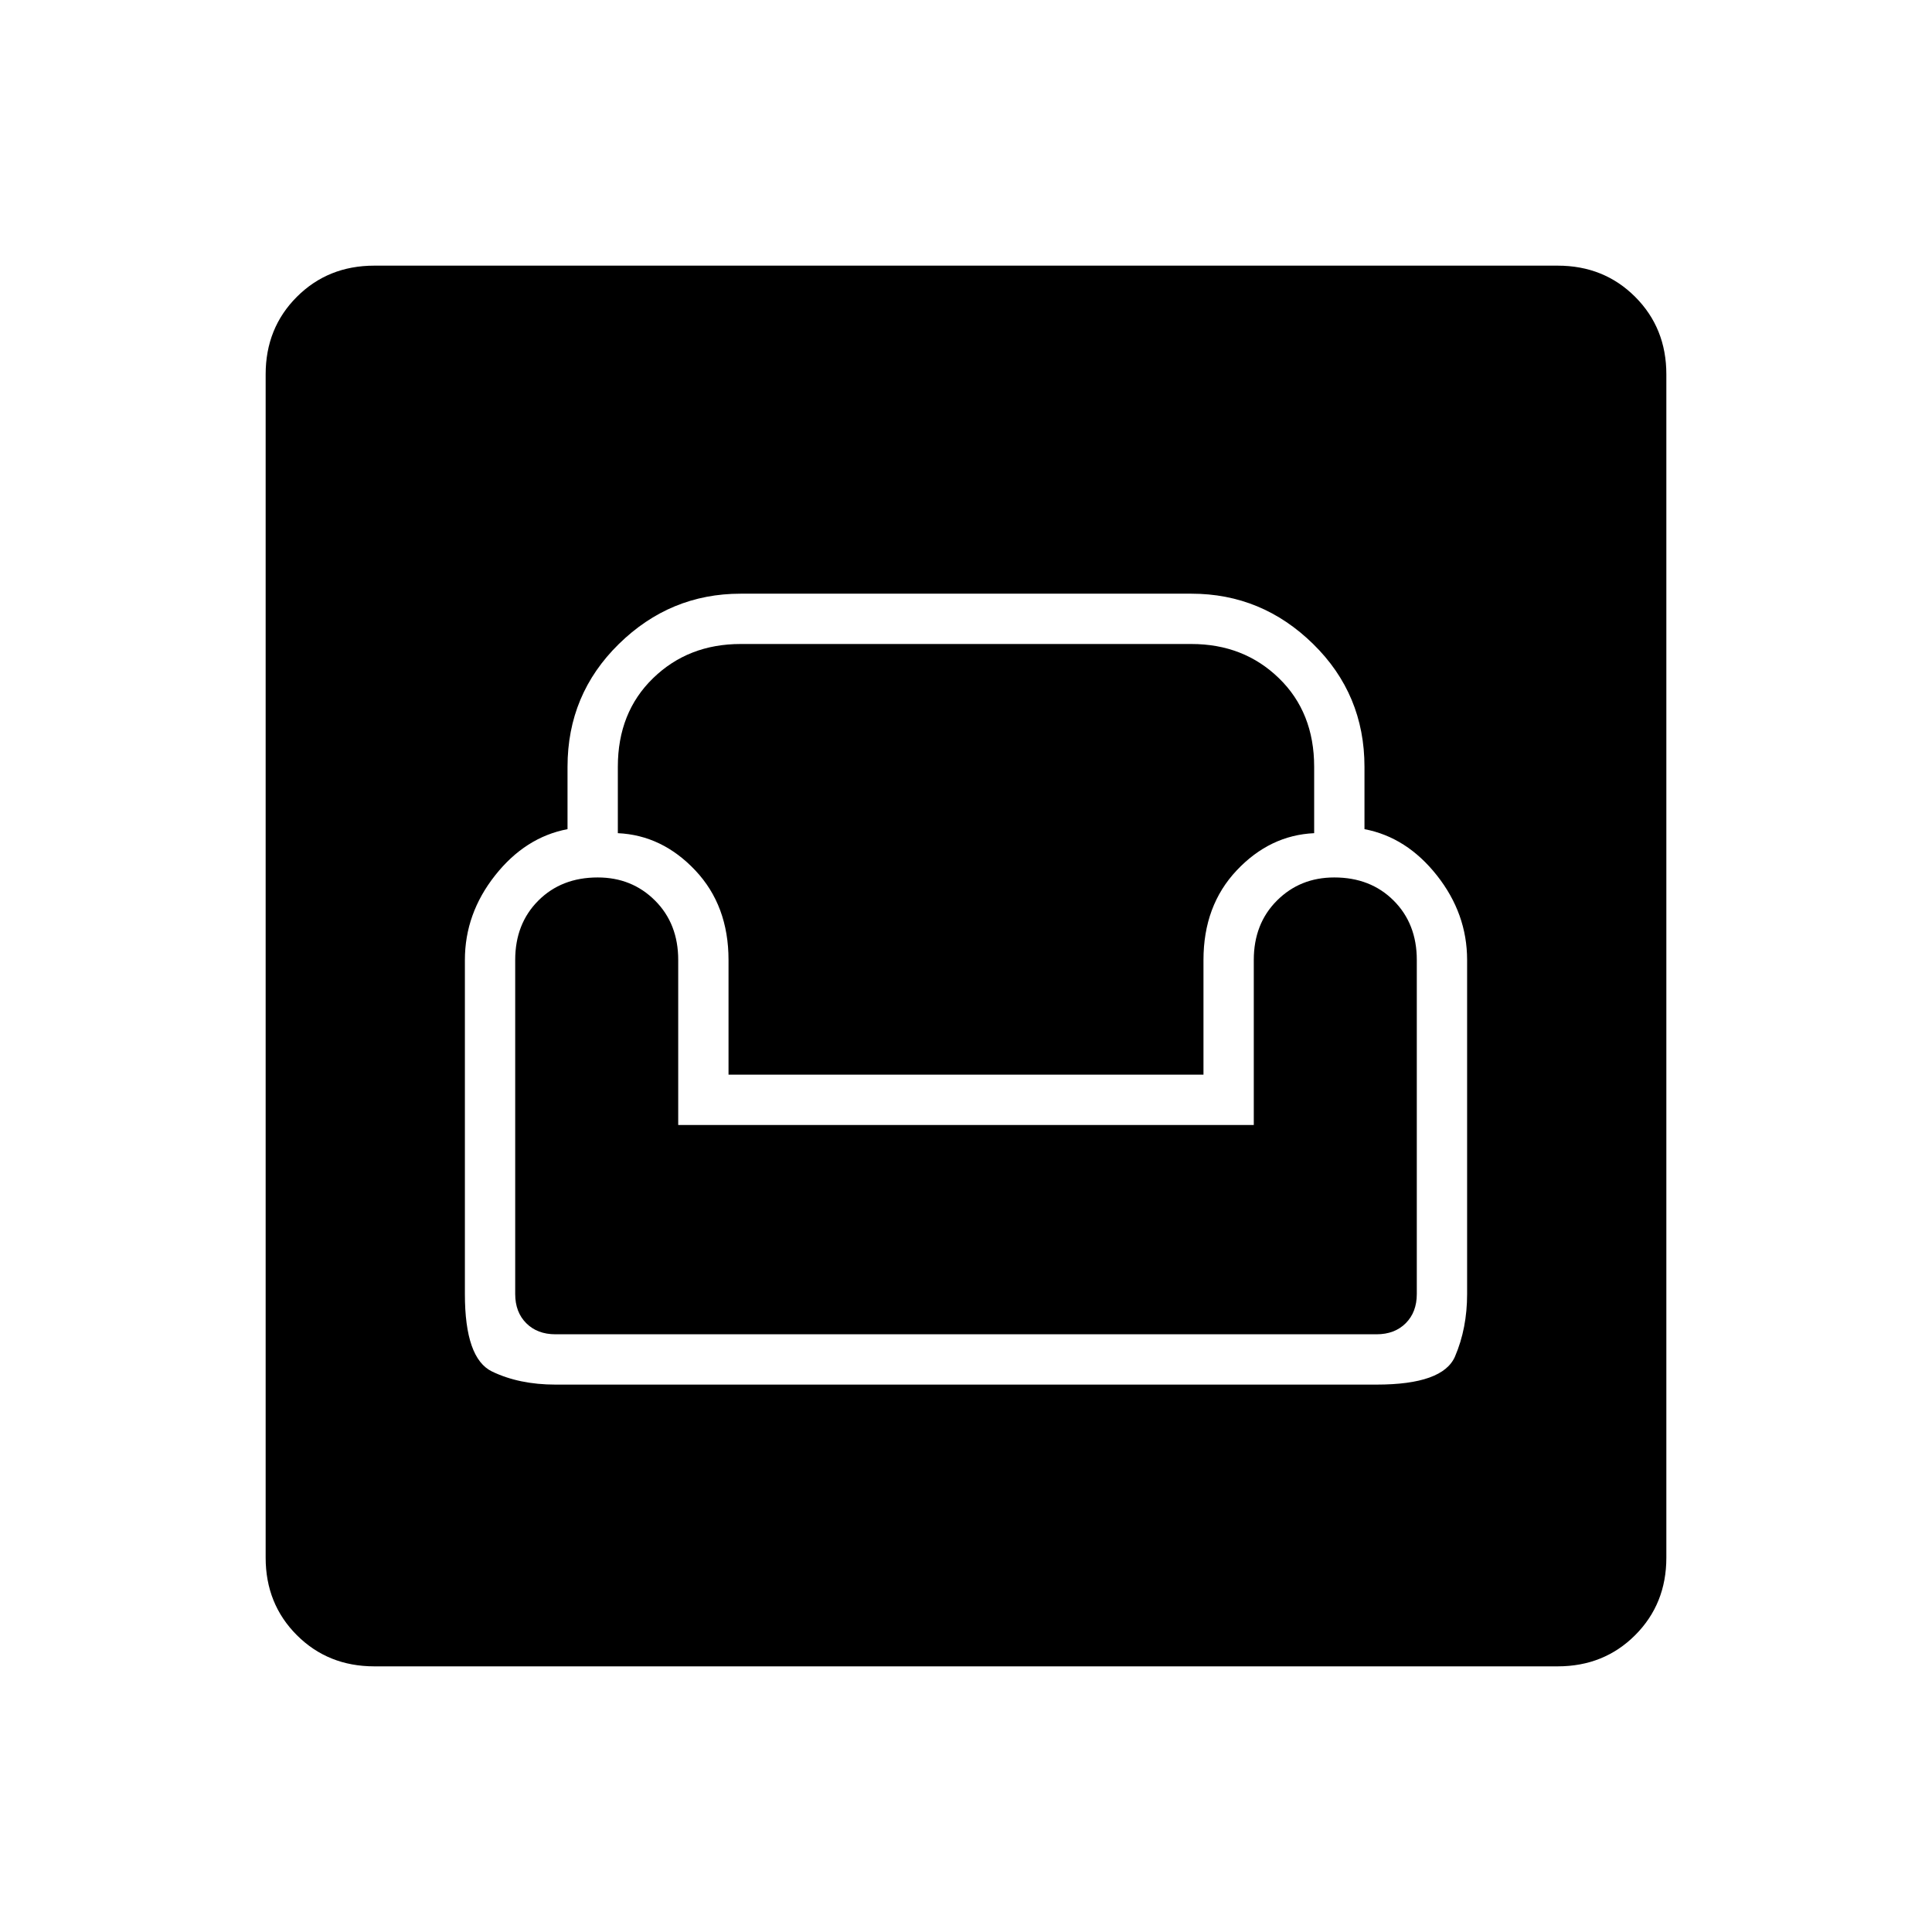 <svg xmlns="http://www.w3.org/2000/svg" height="48" width="48"><path d="M9.3 41.4Q8.15 41.4 7.375 40.625Q6.6 39.85 6.6 38.7V9.3Q6.6 8.15 7.375 7.375Q8.15 6.6 9.3 6.6H38.7Q39.85 6.6 40.625 7.375Q41.4 8.15 41.4 9.3V38.7Q41.4 39.85 40.625 40.625Q39.85 41.4 38.7 41.4ZM13.8 34.4H34.2Q35.85 34.4 36.15 33.7Q36.45 33 36.45 32.15V23.85Q36.45 22.7 35.7 21.75Q34.95 20.8 33.9 20.6V19.05Q33.9 17.25 32.625 16Q31.35 14.75 29.6 14.75H18.4Q16.65 14.75 15.375 16Q14.1 17.25 14.1 19.05V20.6Q13.05 20.8 12.3 21.75Q11.55 22.7 11.55 23.85V32.15Q11.55 33.75 12.225 34.075Q12.9 34.4 13.8 34.4ZM13.8 33.15Q13.35 33.15 13.075 32.875Q12.8 32.6 12.8 32.15V23.85Q12.8 22.95 13.375 22.375Q13.95 21.8 14.85 21.8Q15.7 21.8 16.275 22.375Q16.85 22.95 16.85 23.85V27.95H31.15V23.85Q31.15 22.95 31.725 22.375Q32.3 21.8 33.15 21.8Q34.05 21.8 34.625 22.375Q35.2 22.95 35.2 23.85V32.15Q35.2 32.6 34.925 32.875Q34.65 33.15 34.2 33.15ZM18.1 26.7V23.85Q18.1 22.5 17.275 21.625Q16.45 20.75 15.35 20.7V19.05Q15.35 17.7 16.225 16.85Q17.1 16 18.4 16H29.6Q30.9 16 31.775 16.85Q32.65 17.7 32.65 19.05V20.7Q31.55 20.75 30.725 21.625Q29.9 22.5 29.9 23.85V26.7Z"/></svg>